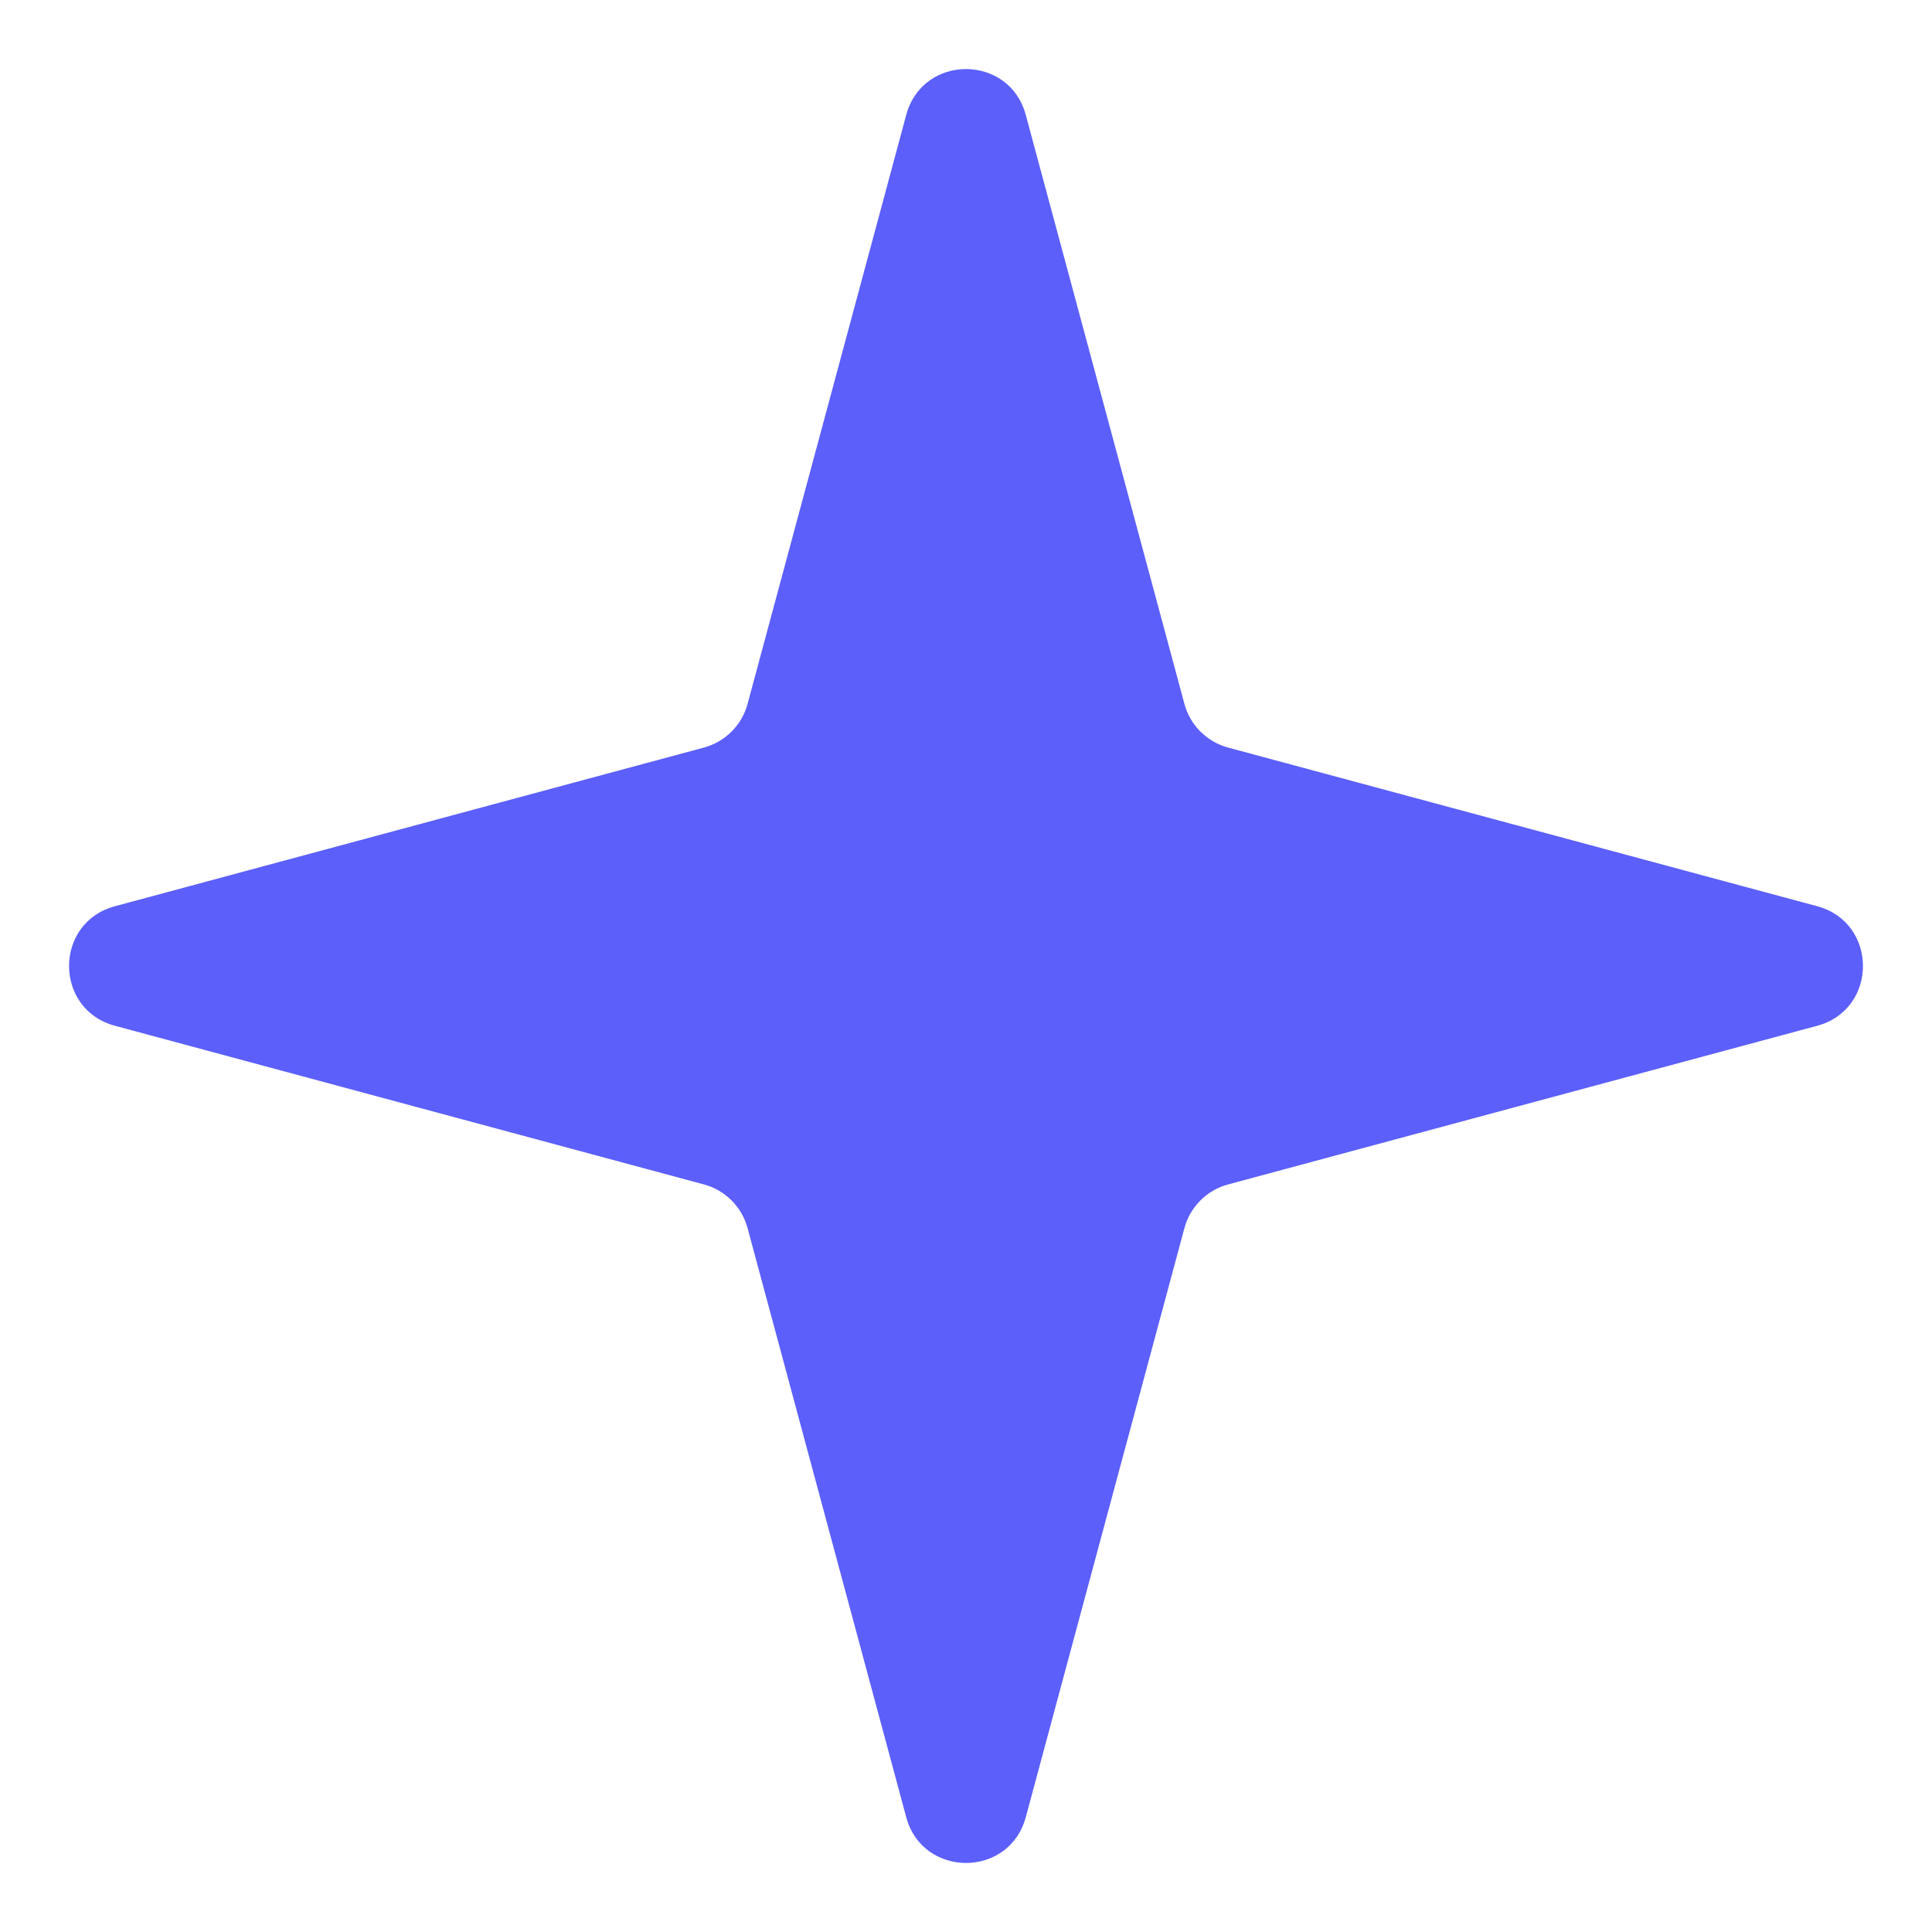 <svg width="18" height="18" viewBox="0 0 18 18" fill="none" xmlns="http://www.w3.org/2000/svg">
<g filter="url(#filter0_b_743_6360)">
<path d="M8.443 1.071C8.596 0.501 9.404 0.501 9.557 1.071L11.035 6.558C11.088 6.756 11.244 6.912 11.442 6.965L16.93 8.443C17.499 8.596 17.499 9.404 16.93 9.557L11.442 11.035C11.244 11.088 11.088 11.244 11.035 11.442L9.557 16.93C9.404 17.499 8.596 17.499 8.443 16.93L6.965 11.442C6.912 11.244 6.756 11.088 6.558 11.035L1.071 9.557C0.501 9.404 0.501 8.596 1.071 8.443L6.558 6.965C6.756 6.912 6.912 6.756 6.965 6.558L8.443 1.071Z" fill="#5C5FFA"/>
</g>
<defs>
<filter id="filter0_b_743_6360" x="-2.849" y="-2.846" width="23.698" height="23.692" filterUnits="userSpaceOnUse" color-interpolation-filters="sRGB">
<feFlood flood-opacity="0" result="BackgroundImageFix"/>
<feGaussianBlur in="BackgroundImageFix" stdDeviation="1.745"/>
<feComposite in2="SourceAlpha" operator="in" result="effect1_backgroundBlur_743_6360"/>
<feBlend mode="normal" in="SourceGraphic" in2="effect1_backgroundBlur_743_6360" result="shape"/>
</filter>
</defs>
</svg>
